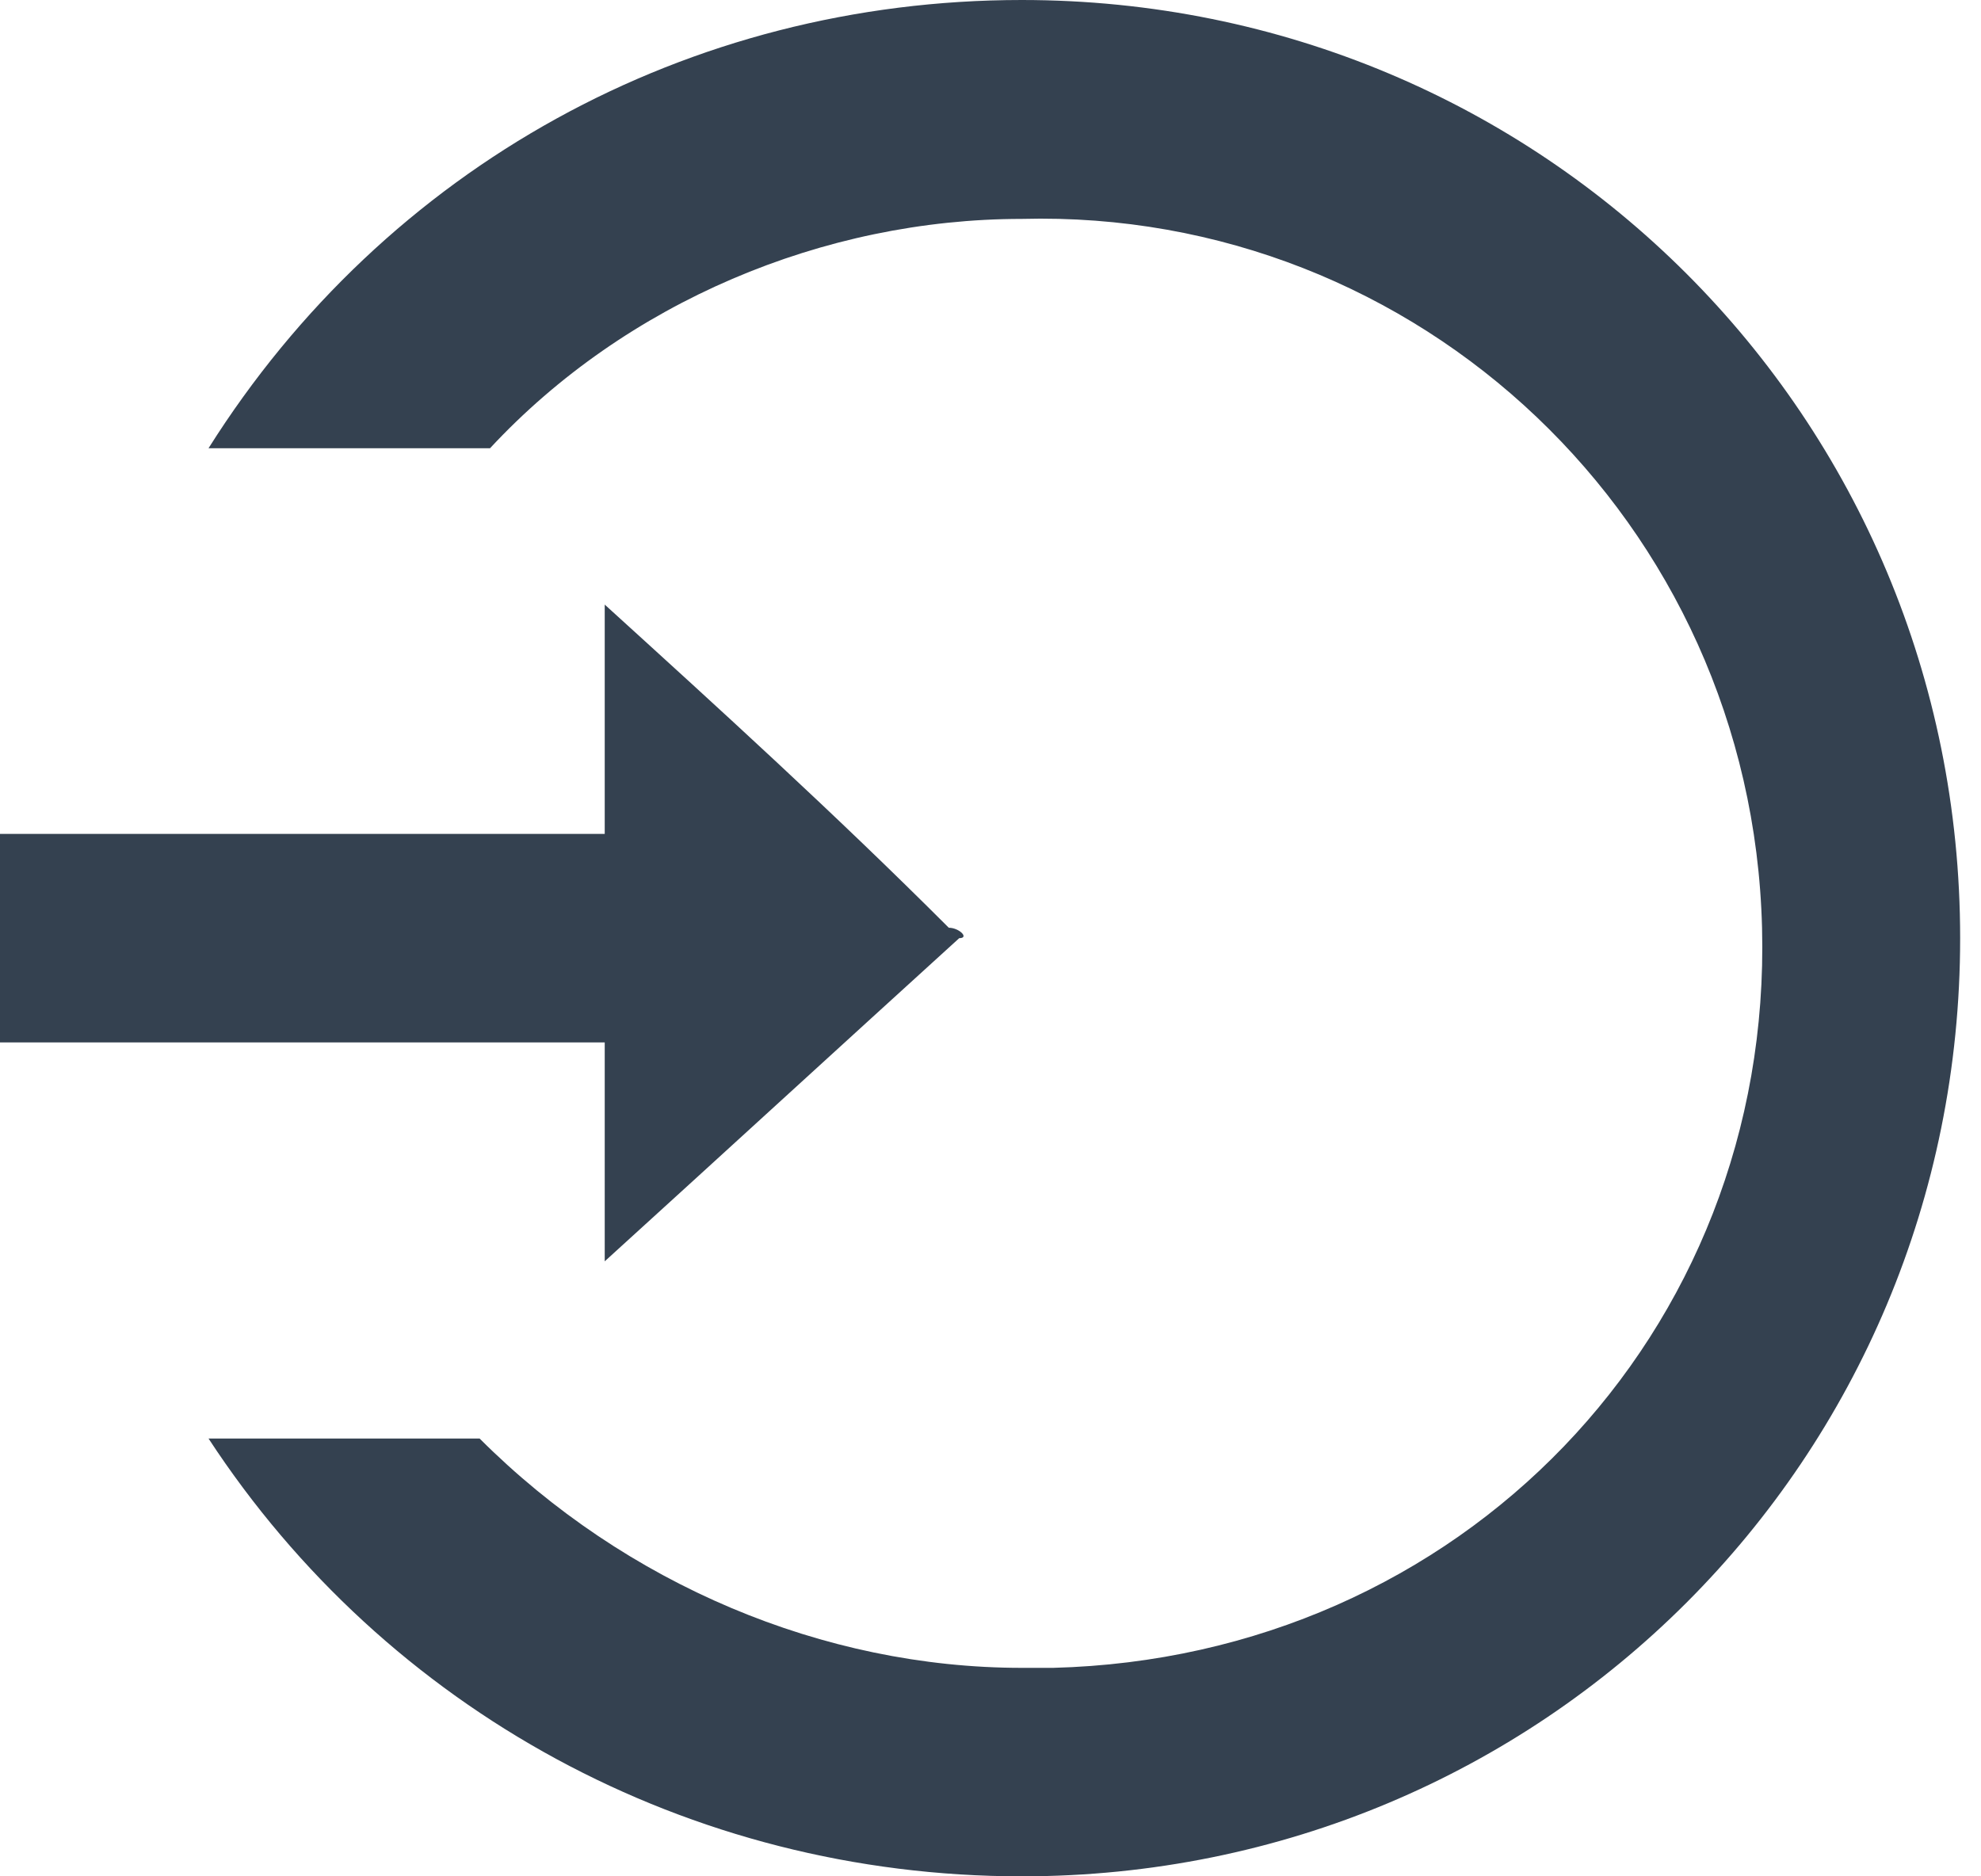 <?xml version="1.0" encoding="utf-8"?>
<!-- Generator: Adobe Illustrator 21.1.0, SVG Export Plug-In . SVG Version: 6.00 Build 0)  -->
<svg version="1.1" id="Слой_1" xmlns="http://www.w3.org/2000/svg" xmlns:xlink="http://www.w3.org/1999/xlink" x="0px" y="0px"
	 viewBox="0 0 19 18" style="enable-background:new 0 0 19 18;" xml:space="preserve">
<style type="text/css">
	.st0{fill:#344150;}
</style>
<path id="Фигура_2_копия_2" class="st0" d="M9.2,9L9.2,9c-1.1,1-2.3,2.1-3.4,3.1V10H0V8h5.8V5.8c1.1,1,2.2,2,3.3,3.1
	C9.2,8.9,9.3,9,9.2,9z M9.8,0C6.6,0,3.7,1.6,2,4.3h2.7C6,2.9,7.9,2.1,9.8,2.1c3.8-0.1,7,2.9,7.1,6.8s-2.9,7-6.8,7.1
	c-0.1,0-0.2,0-0.3,0c-1.9,0-3.8-0.8-5.2-2.2H2C3.7,16.4,6.6,18,9.8,18c5,0,9-4,9-9S14.8,0,9.8,0z"/>
</svg>
